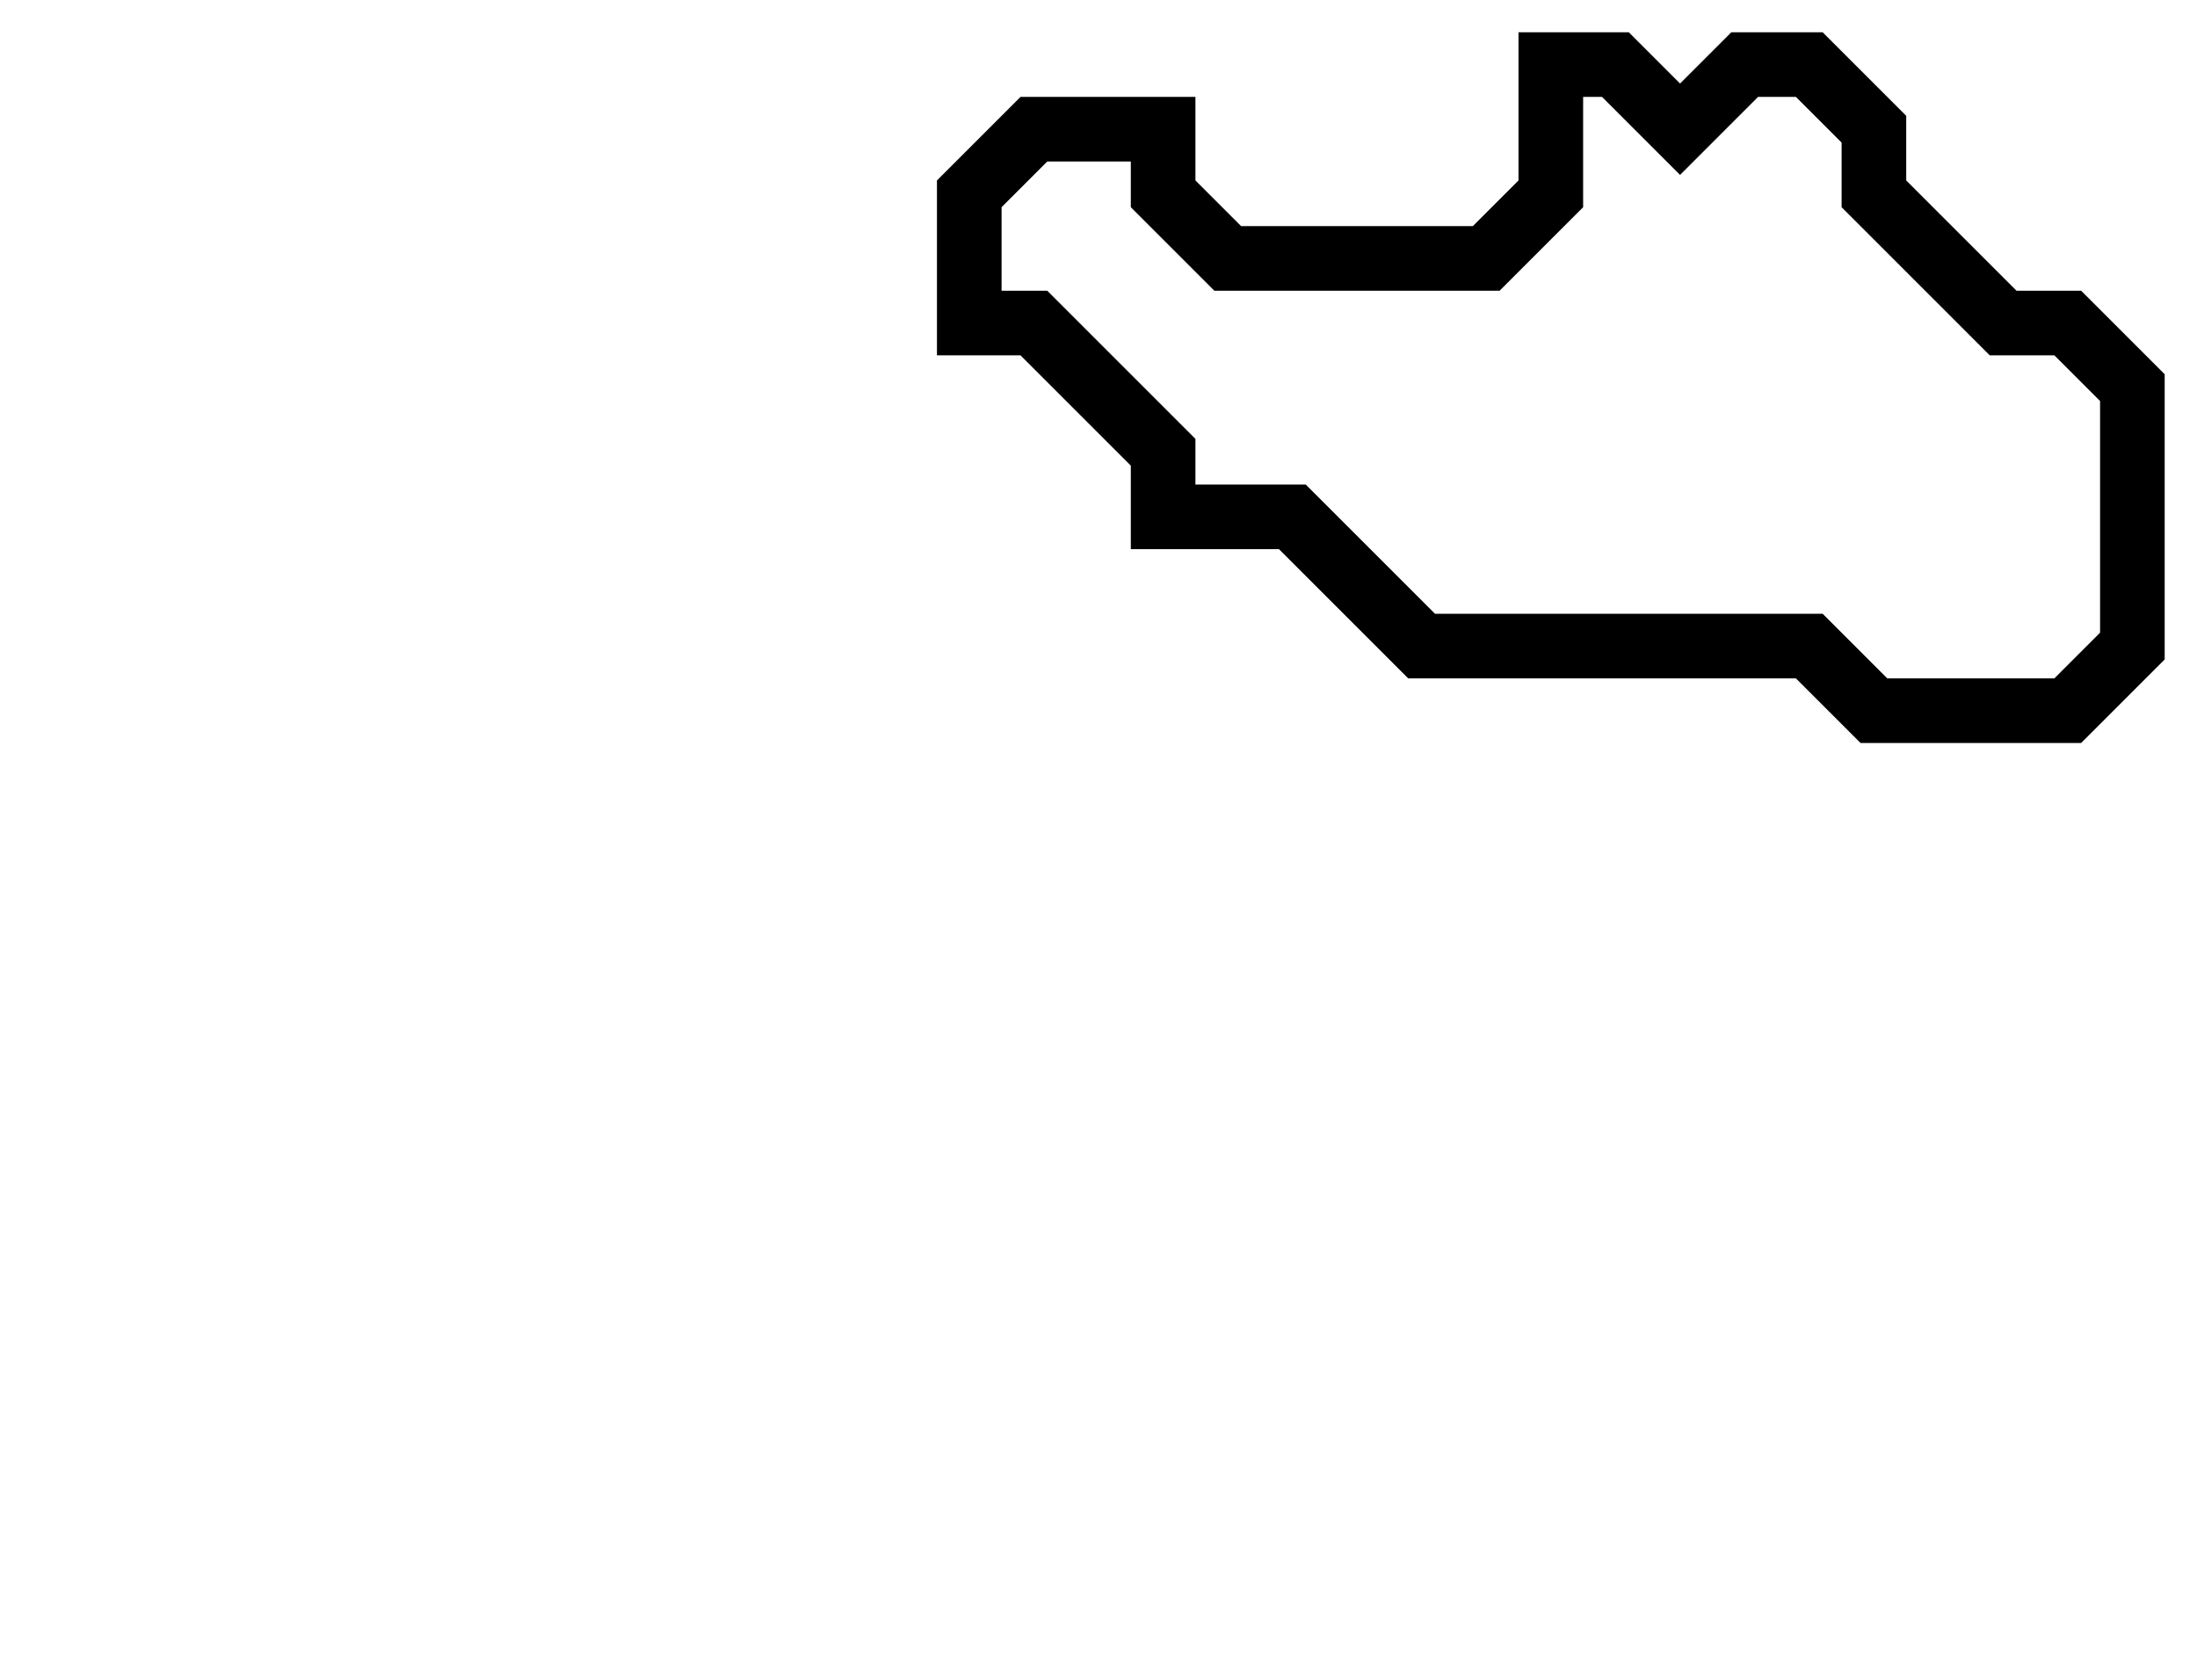<svg xmlns="http://www.w3.org/2000/svg" width="34" height="26">
  <path d="M 24,1 L 24,3 L 23,4 L 19,4 L 18,3 L 18,2 L 16,2 L 15,3 L 15,5 L 16,5 L 18,7 L 18,8 L 20,8 L 22,10 L 28,10 L 29,11 L 32,11 L 33,10 L 33,6 L 32,5 L 31,5 L 29,3 L 29,2 L 28,1 L 27,1 L 26,2 L 25,1 Z" fill="none" stroke="black" stroke-width="1"/>
</svg>